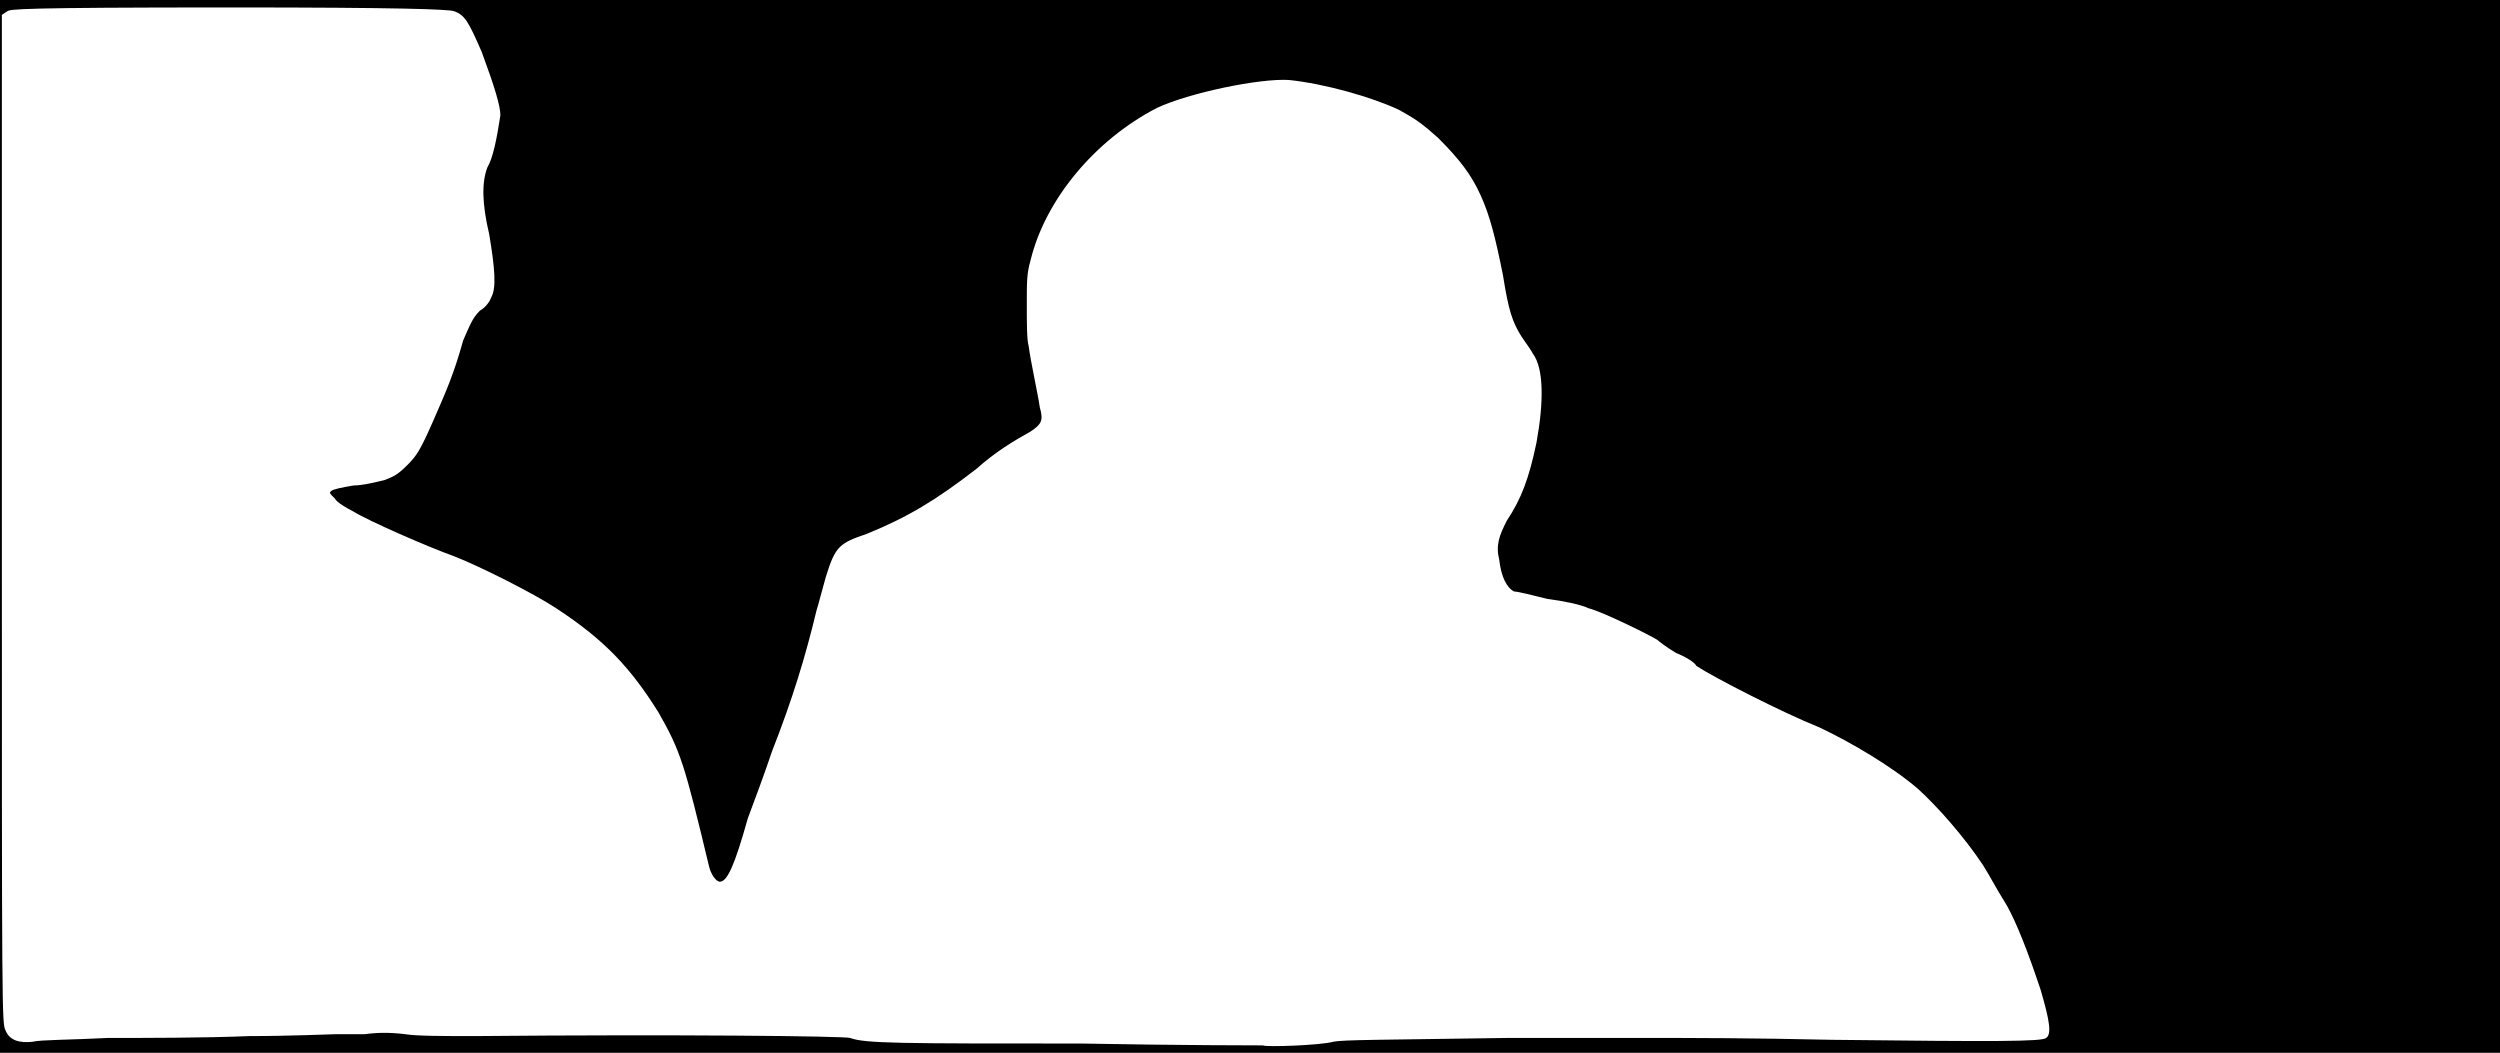 <svg xmlns="http://www.w3.org/2000/svg" width="1344" height="566"><path d="M0 283V0h1344v566H0V283m717 277c5-1 25-1 93-2h92c2 0 40 0 83 1 87 1 113 1 115-1 3-2 2-9-3-26-7-21-13-36-18-45-8-13-8-14-13-22-10-15-24-31-35-41-14-12-36-25-53-33-20-8-57-27-66-33-1-2-6-5-11-7-5-3-9-6-10-7-3-2-29-15-37-17-4-2-14-4-22-5-8-2-16-4-18-4-4-2-7-8-8-17-2-8 0-13 4-21 8-12 12-23 16-42 4-22 4-40-2-48-1-2-4-6-6-9-5-8-7-14-10-33-4-20-7-32-12-43s-11-19-23-31c-9-8-12-10-21-15-15-7-40-14-59-16-16-1-54 7-71 15-33 17-60 49-68 82-2 7-2 11-2 24 0 9 0 19 1 22 1 8 5 26 6 33 2 7 1 9-5 13-9 5-19 11-29 20-22 17-37 26-59 35-15 5-17 7-22 23-2 7-4 15-5 18-6 25-13 48-24 76-4 12-10 28-13 36-7 25-11 34-15 34-2 0-5-4-6-9-13-54-15-61-27-82-15-24-29-39-55-56-12-8-42-23-55-28-14-5-46-19-54-24-4-2-9-5-10-7-3-3-3-3-2-4s6-2 12-3c5 0 13-2 17-3 5-2 7-3 12-8s7-8 14-24 11-25 16-43c4-9 5-12 9-16 2-1 5-4 6-7 3-5 2-16-1-34-4-17-4-28-1-36 3-5 5-15 7-28 0-5-3-15-10-34-7-16-9-20-15-22-3-1-28-2-120-2C8 4 6 5 4 6L1 8v271c0 268 0 271 2 275 2 5 7 7 15 6 3-1 21-1 40-2 19 0 53 0 76-1 22 0 43-1 46-1h16c7-1 14-1 22 0 6 1 21 1 37 1 109-1 199 0 202 1 8 3 27 3 124 3 53 1 97 1 98 1 1 1 31 0 38-2z"/></svg>
